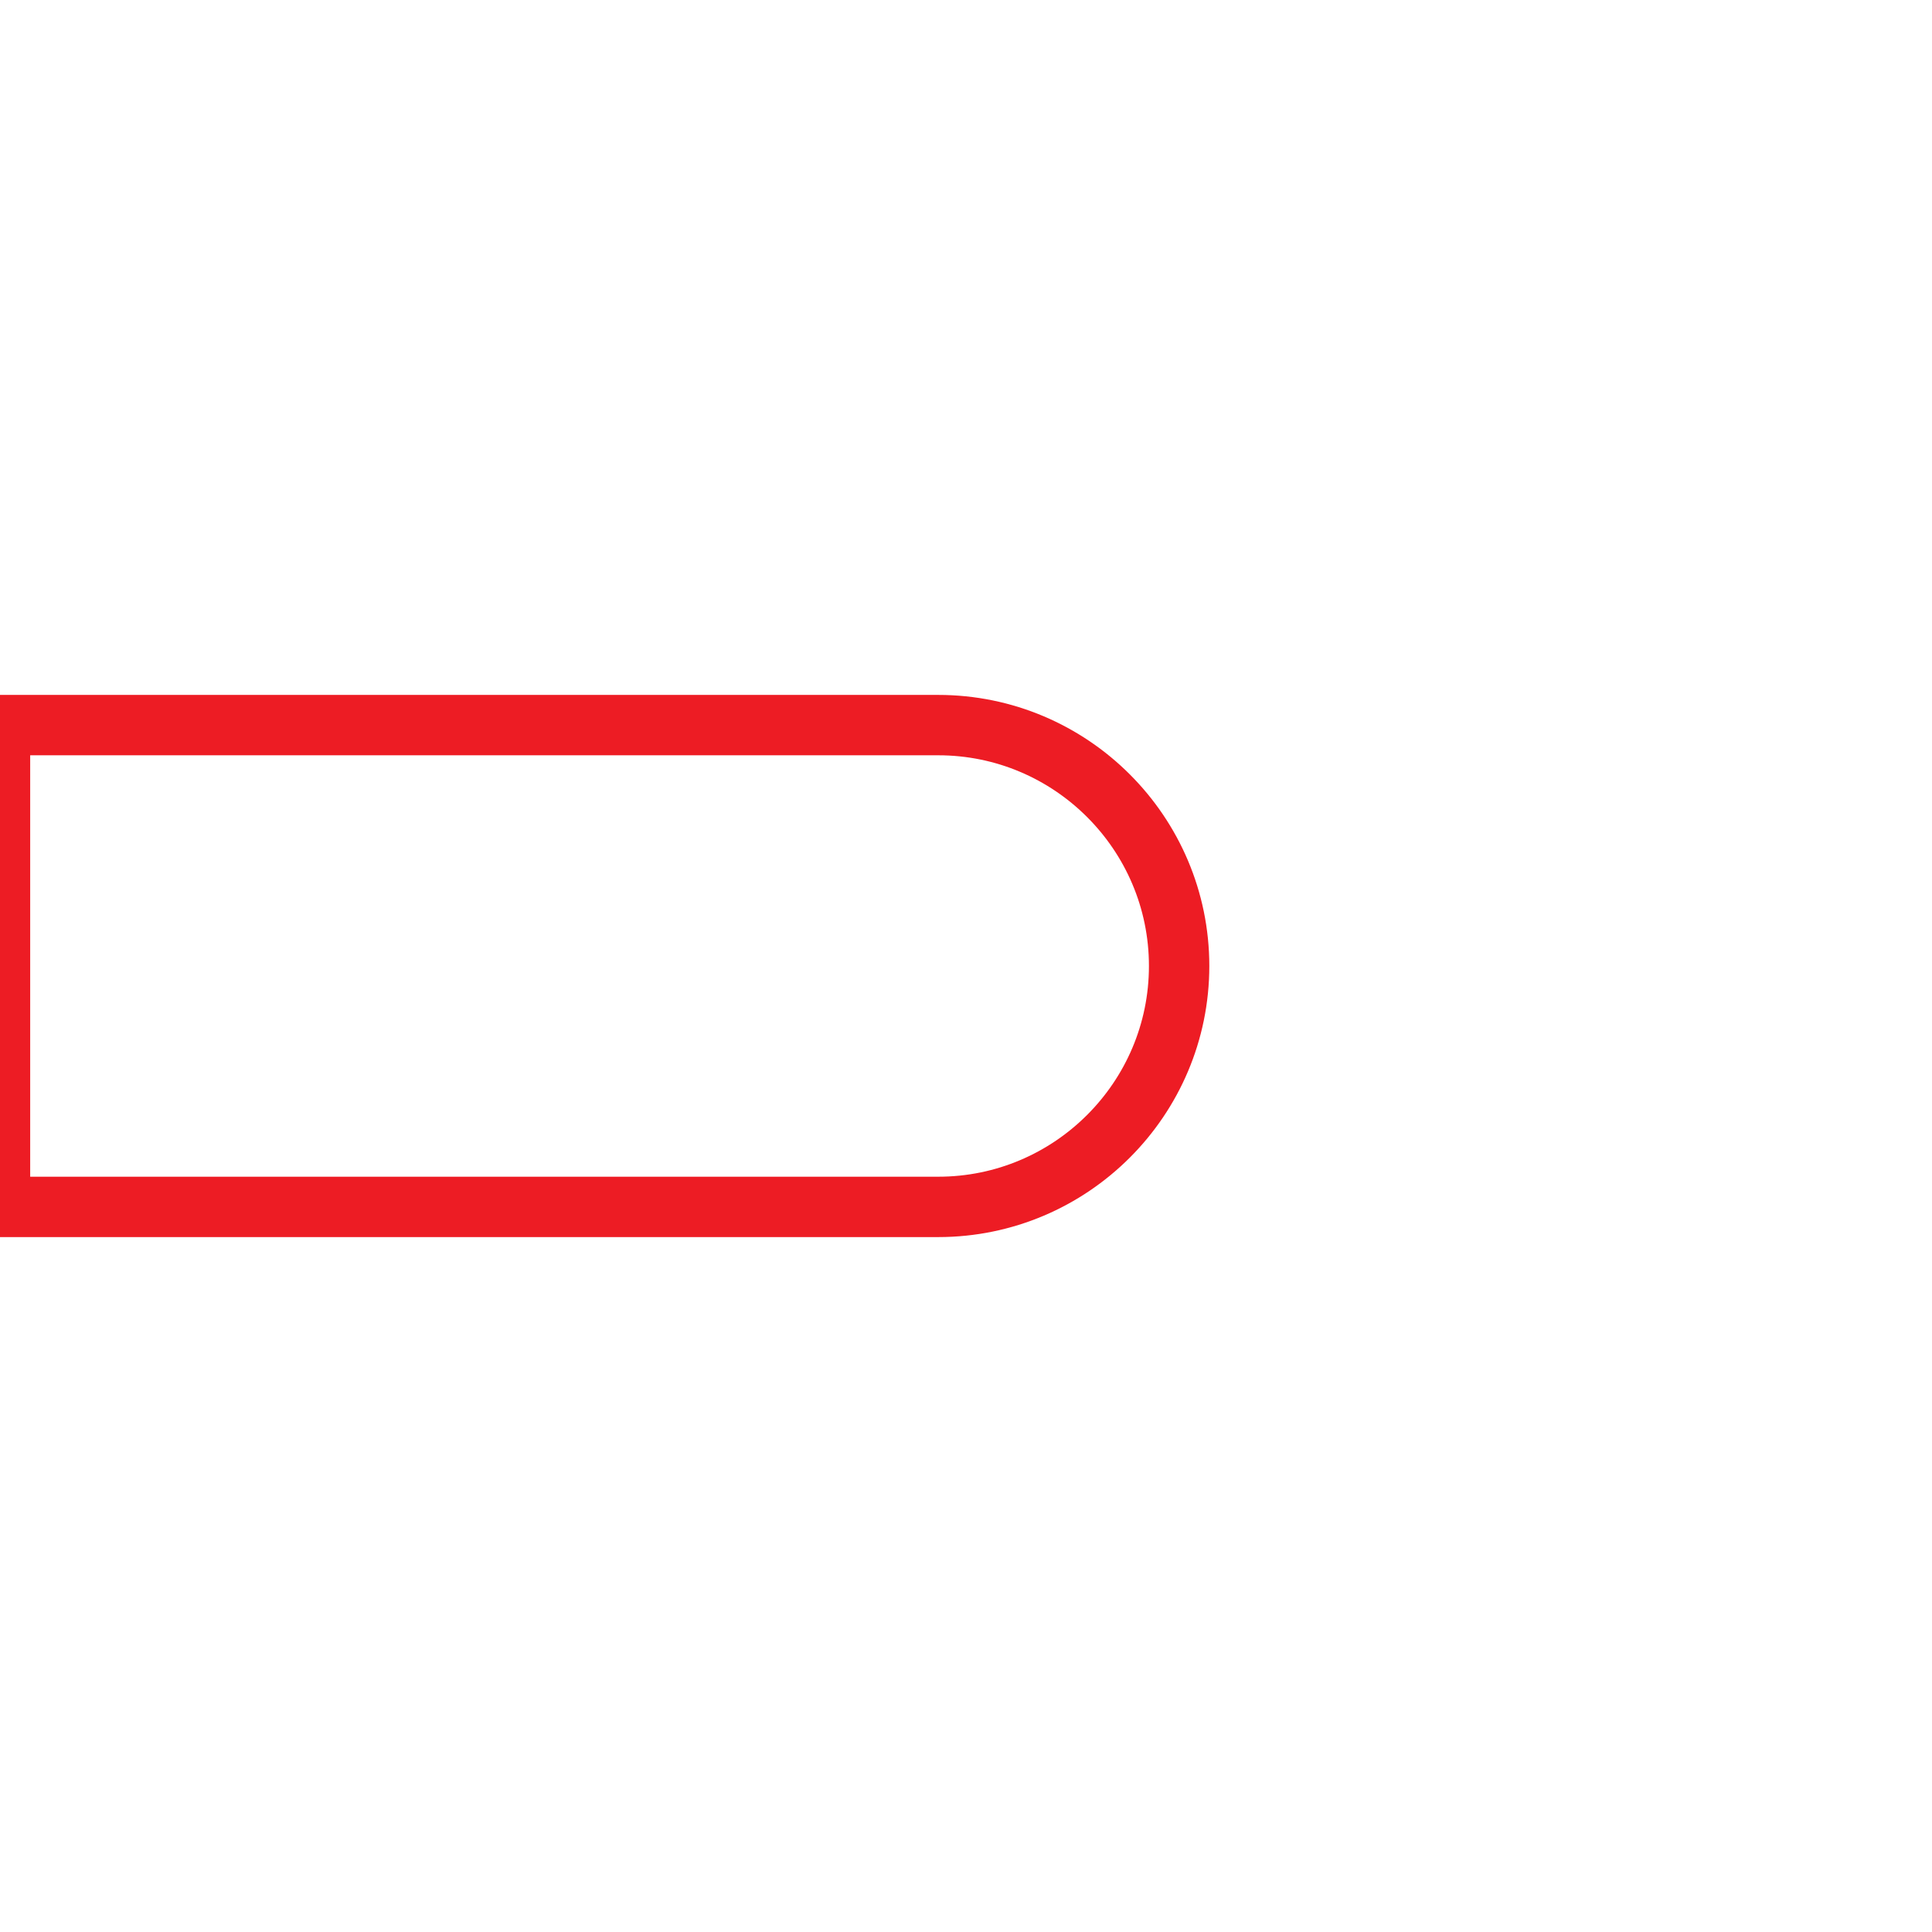 <?xml version="1.0" encoding="utf-8"?>
<!-- Generator: Adobe Illustrator 26.5.0, SVG Export Plug-In . SVG Version: 6.00 Build 0)  -->
<svg version="1.1" id="Layer_1" xmlns="http://www.w3.org/2000/svg" xmlns:xlink="http://www.w3.org/1999/xlink" x="0px" y="0px"
	 viewBox="0 0 32 32" style="enable-background:new 0 0 32 32;" xml:space="preserve">
<style type="text/css">
	.st0{fill:#231F20;stroke:#FFFFFF;stroke-width:0.649;stroke-miterlimit:10;}
	.st1{fill:#231F20;stroke:#FFFFFF;stroke-width:1.159;stroke-miterlimit:10;}
	.st2{fill:none;stroke:#231F20;stroke-miterlimit:10;}
	.st3{fill:none;stroke:#ED1C24;stroke-miterlimit:10;}
	.st4{fill:none;stroke:#ED1C24;stroke-width:1.159;stroke-miterlimit:10;}
</style>
<path class="st3" d="M19.53,16L19.53,16c0,2.2-1.79,3.99-3.99,3.99H0v-7.98h15.54C17.74,12.01,19.53,13.8,19.53,16z"/>
</svg>
